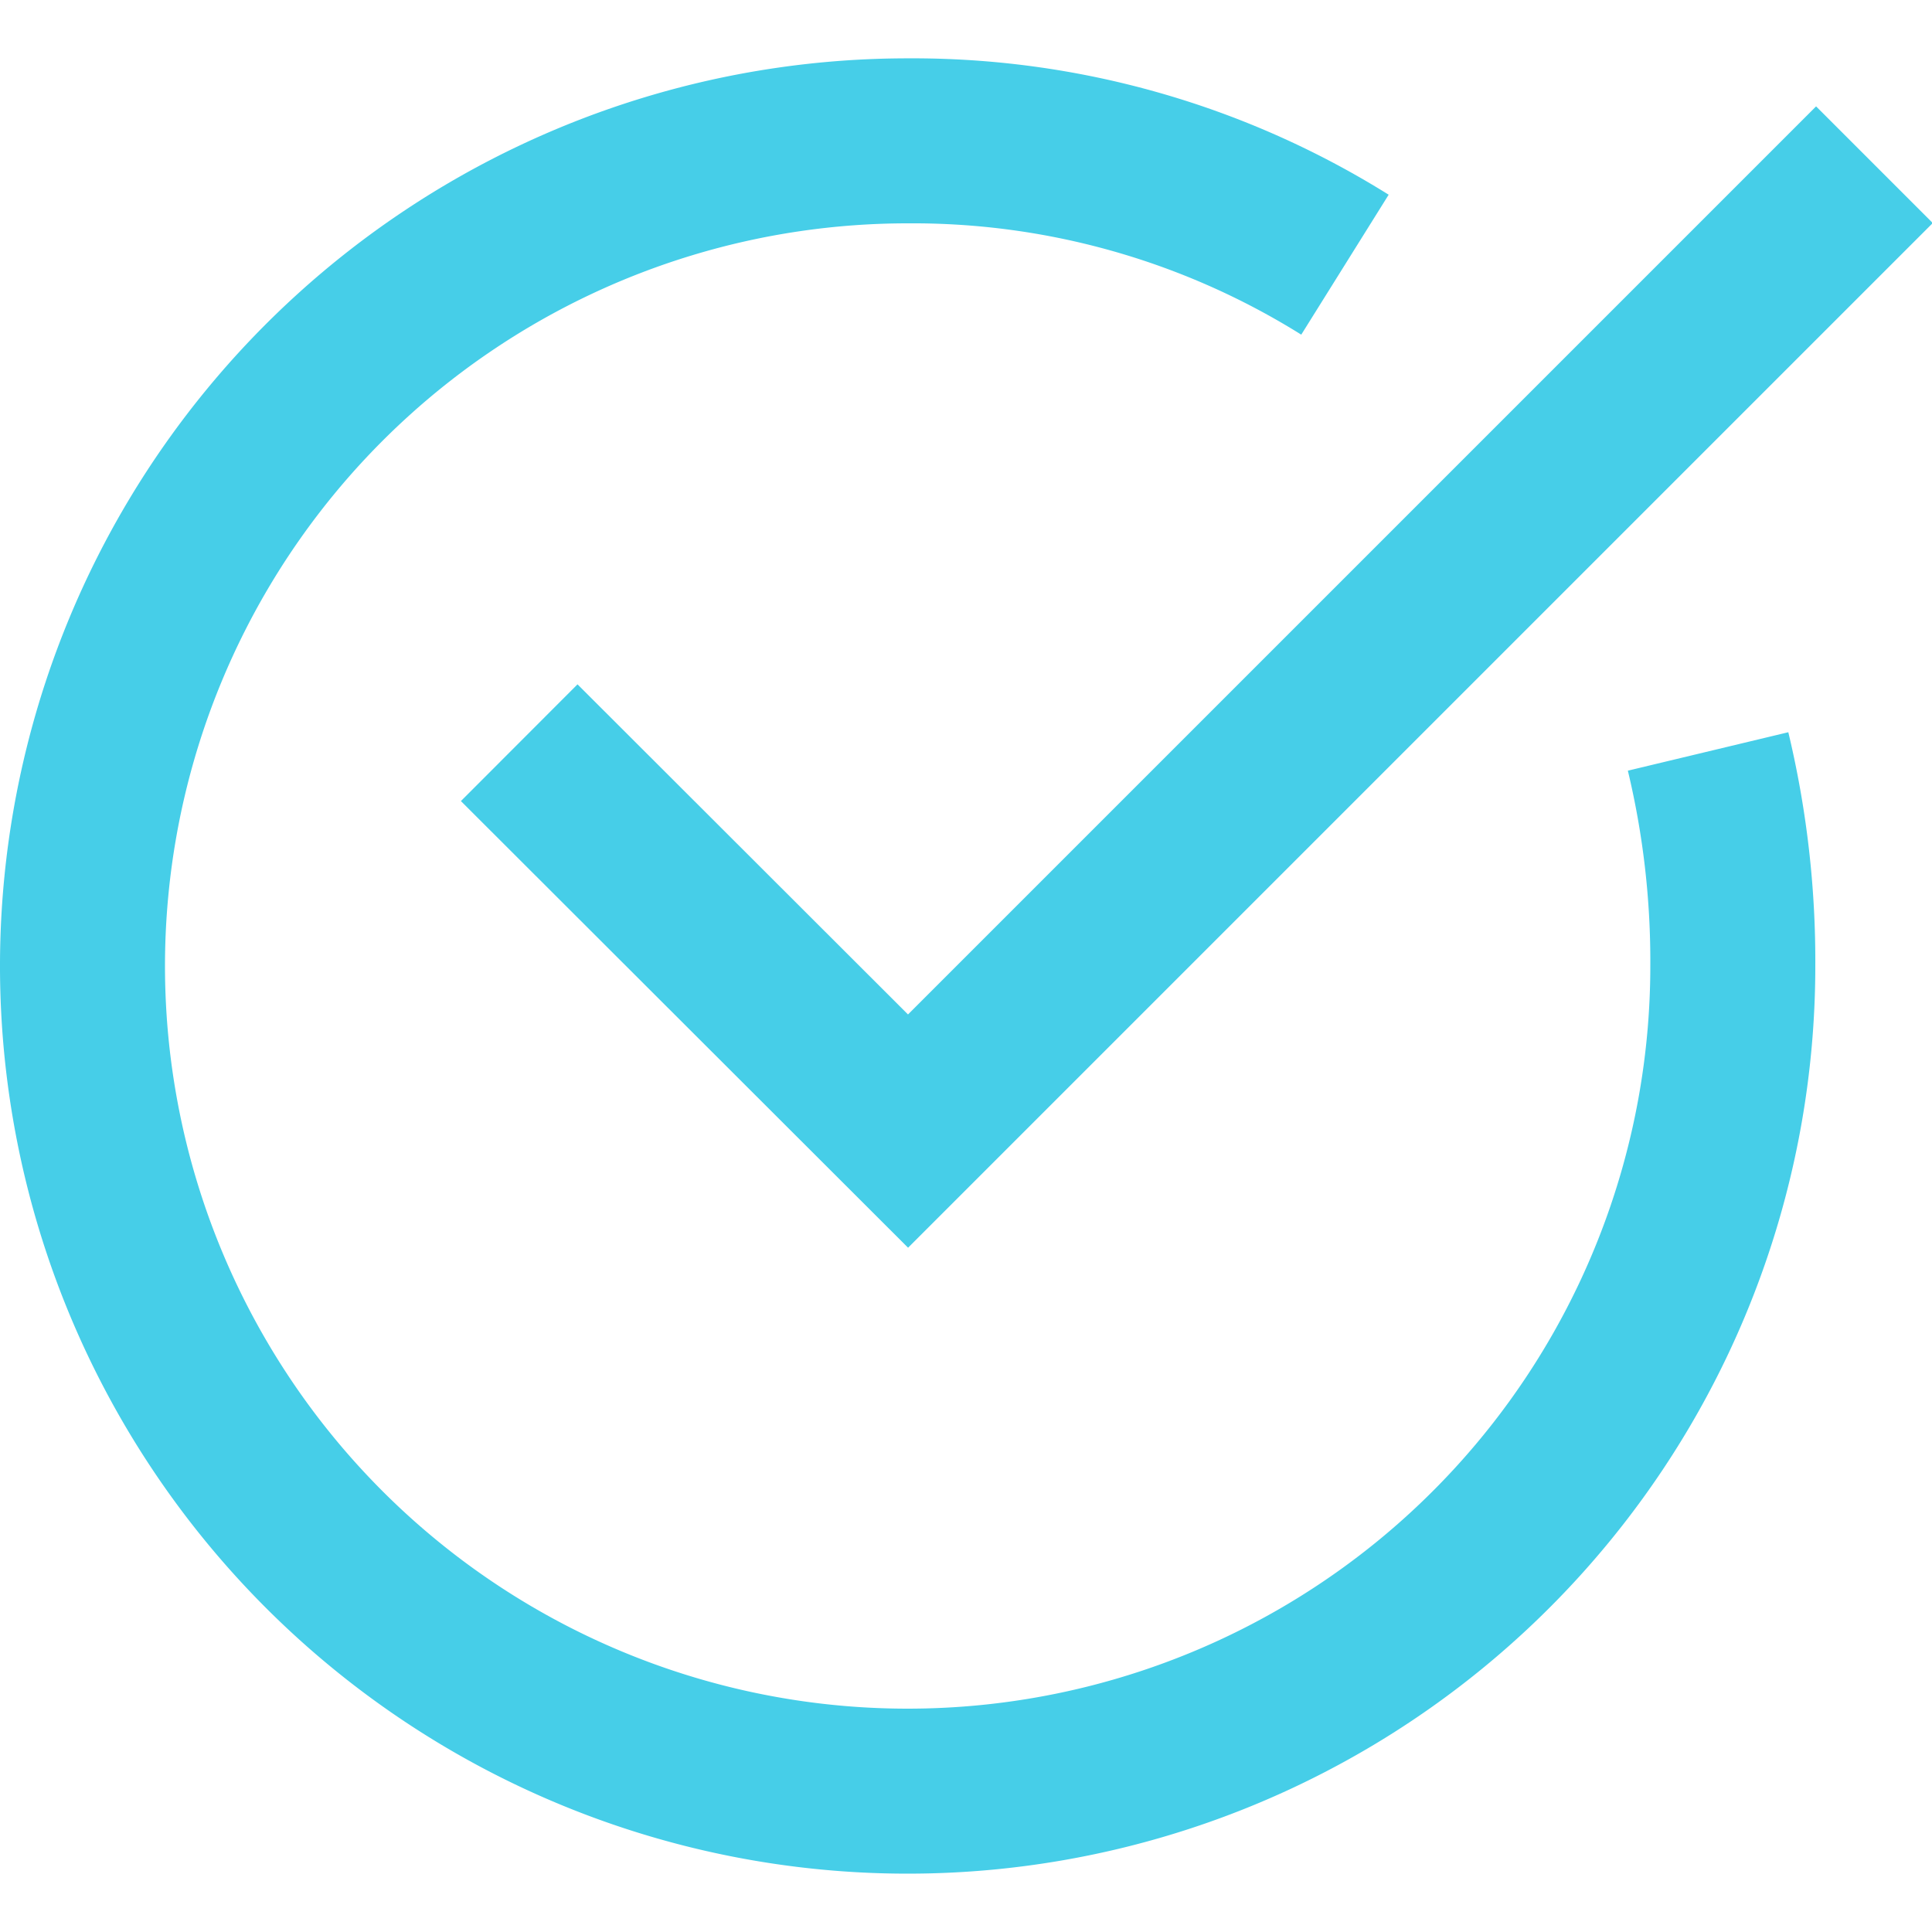 <svg xmlns="http://www.w3.org/2000/svg" xmlns:xlink="http://www.w3.org/1999/xlink" width="20" height="20" viewBox="0 0 20 20"><defs><style>.a,.c,.d{fill:none;stroke:#46cee8;}.b{clip-path:url(#a);}.c,.d{stroke-miterlimit:10;stroke-width:1.708px;}.d{stroke-linecap:square;}</style><clipPath id="a"><rect class="a" width="20" height="20" transform="translate(1018 1187)"/></clipPath></defs><g class="b" transform="translate(-1018 -1187)"><g transform="translate(1018 1186.75)"><path class="c" d="M17.682,8.029a9.31,9.31,0,0,1,.256,2.221A8.542,8.542,0,1,1,9.4,1.708,8.442,8.442,0,0,1,13.923,2.99"/><path class="d" d="M5.979,8.542,9.4,11.959l9.4-9.4"/></g></g></svg>